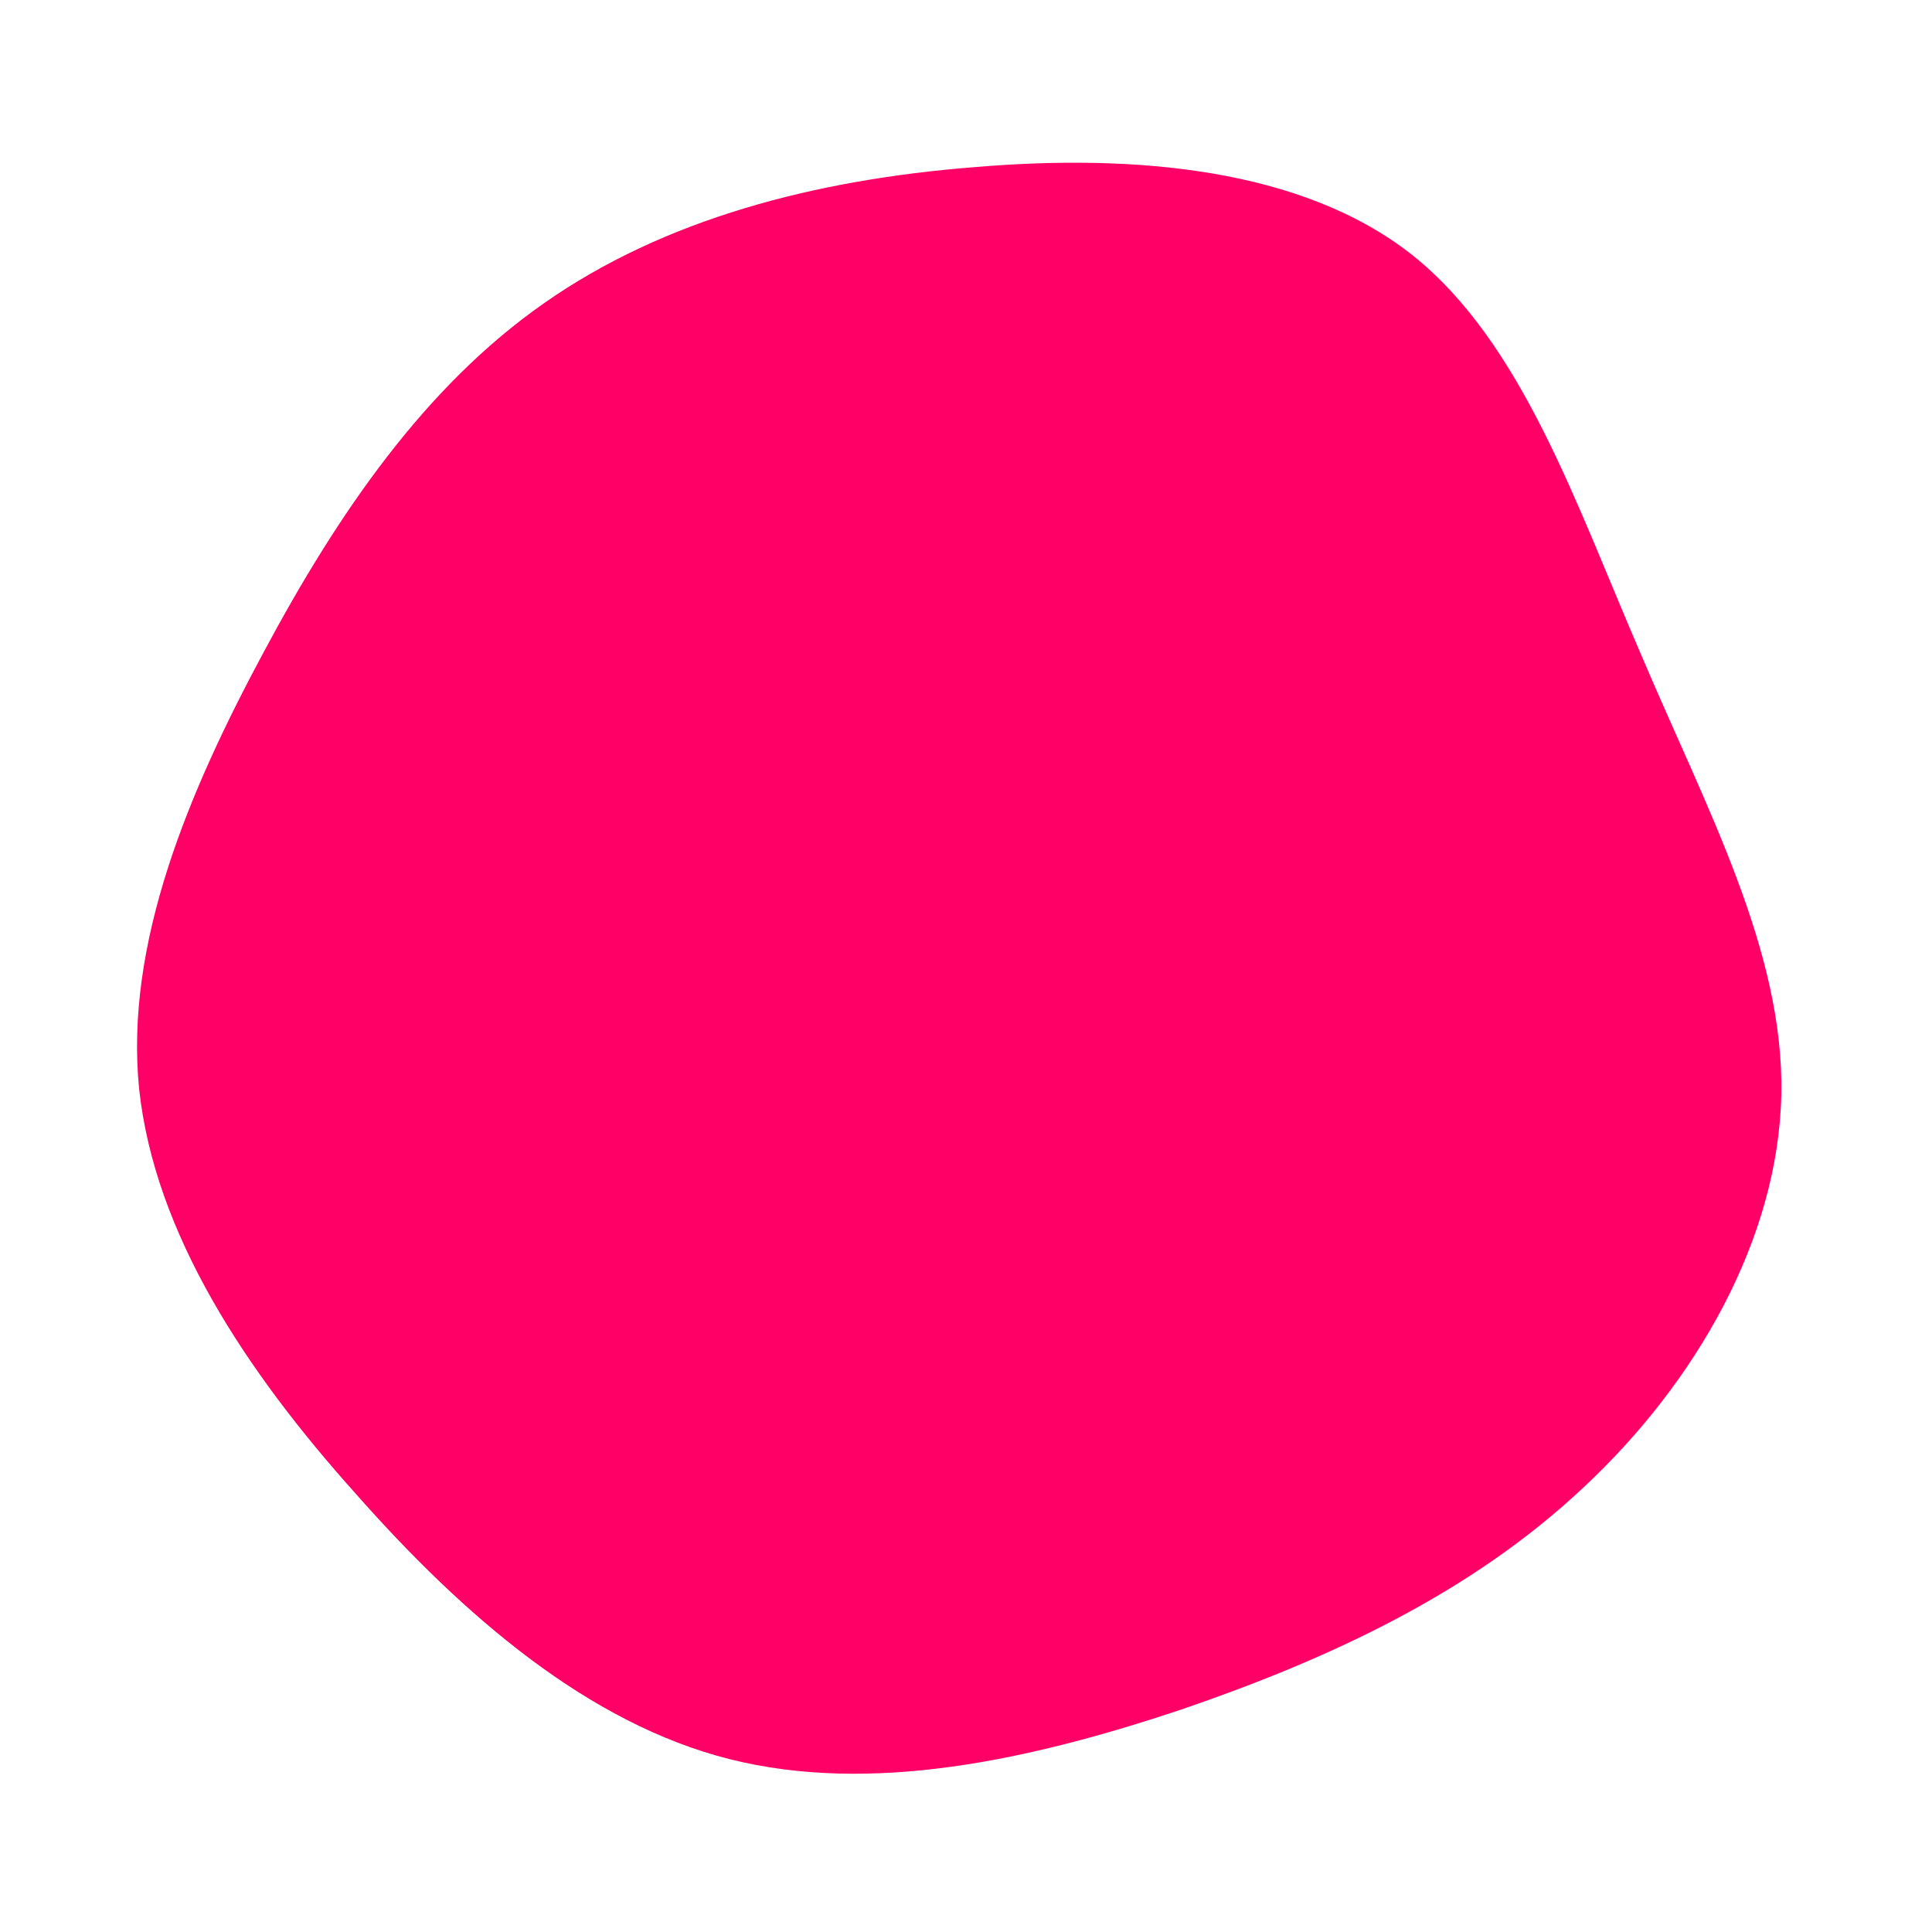 <?xml version="1.0" standalone="no"?>
<svg viewBox="0 0 200 200" xmlns="http://www.w3.org/2000/svg">
  <path fill="#FF0066" d="M46.2,-73.6C57.6,-64.5,63.1,-47.9,69.9,-32.2C76.6,-16.4,84.7,-1.6,84.4,13.3C84.1,28.2,75.6,43.1,63.9,54C52.3,64.9,37.7,71.7,22.2,77C6.6,82.2,-9.8,85.8,-24.5,82.1C-39.1,78.4,-52,67.3,-63.2,54.6C-74.5,42,-84,27.7,-85.6,12.7C-87.1,-2.3,-80.5,-18,-72.7,-32.5C-65,-46.9,-56,-60,-43.7,-68.6C-31.3,-77.3,-15.7,-81.4,0.9,-82.7C17.4,-84.1,34.8,-82.6,46.2,-73.6Z" transform="translate(100 100)" />
</svg>
